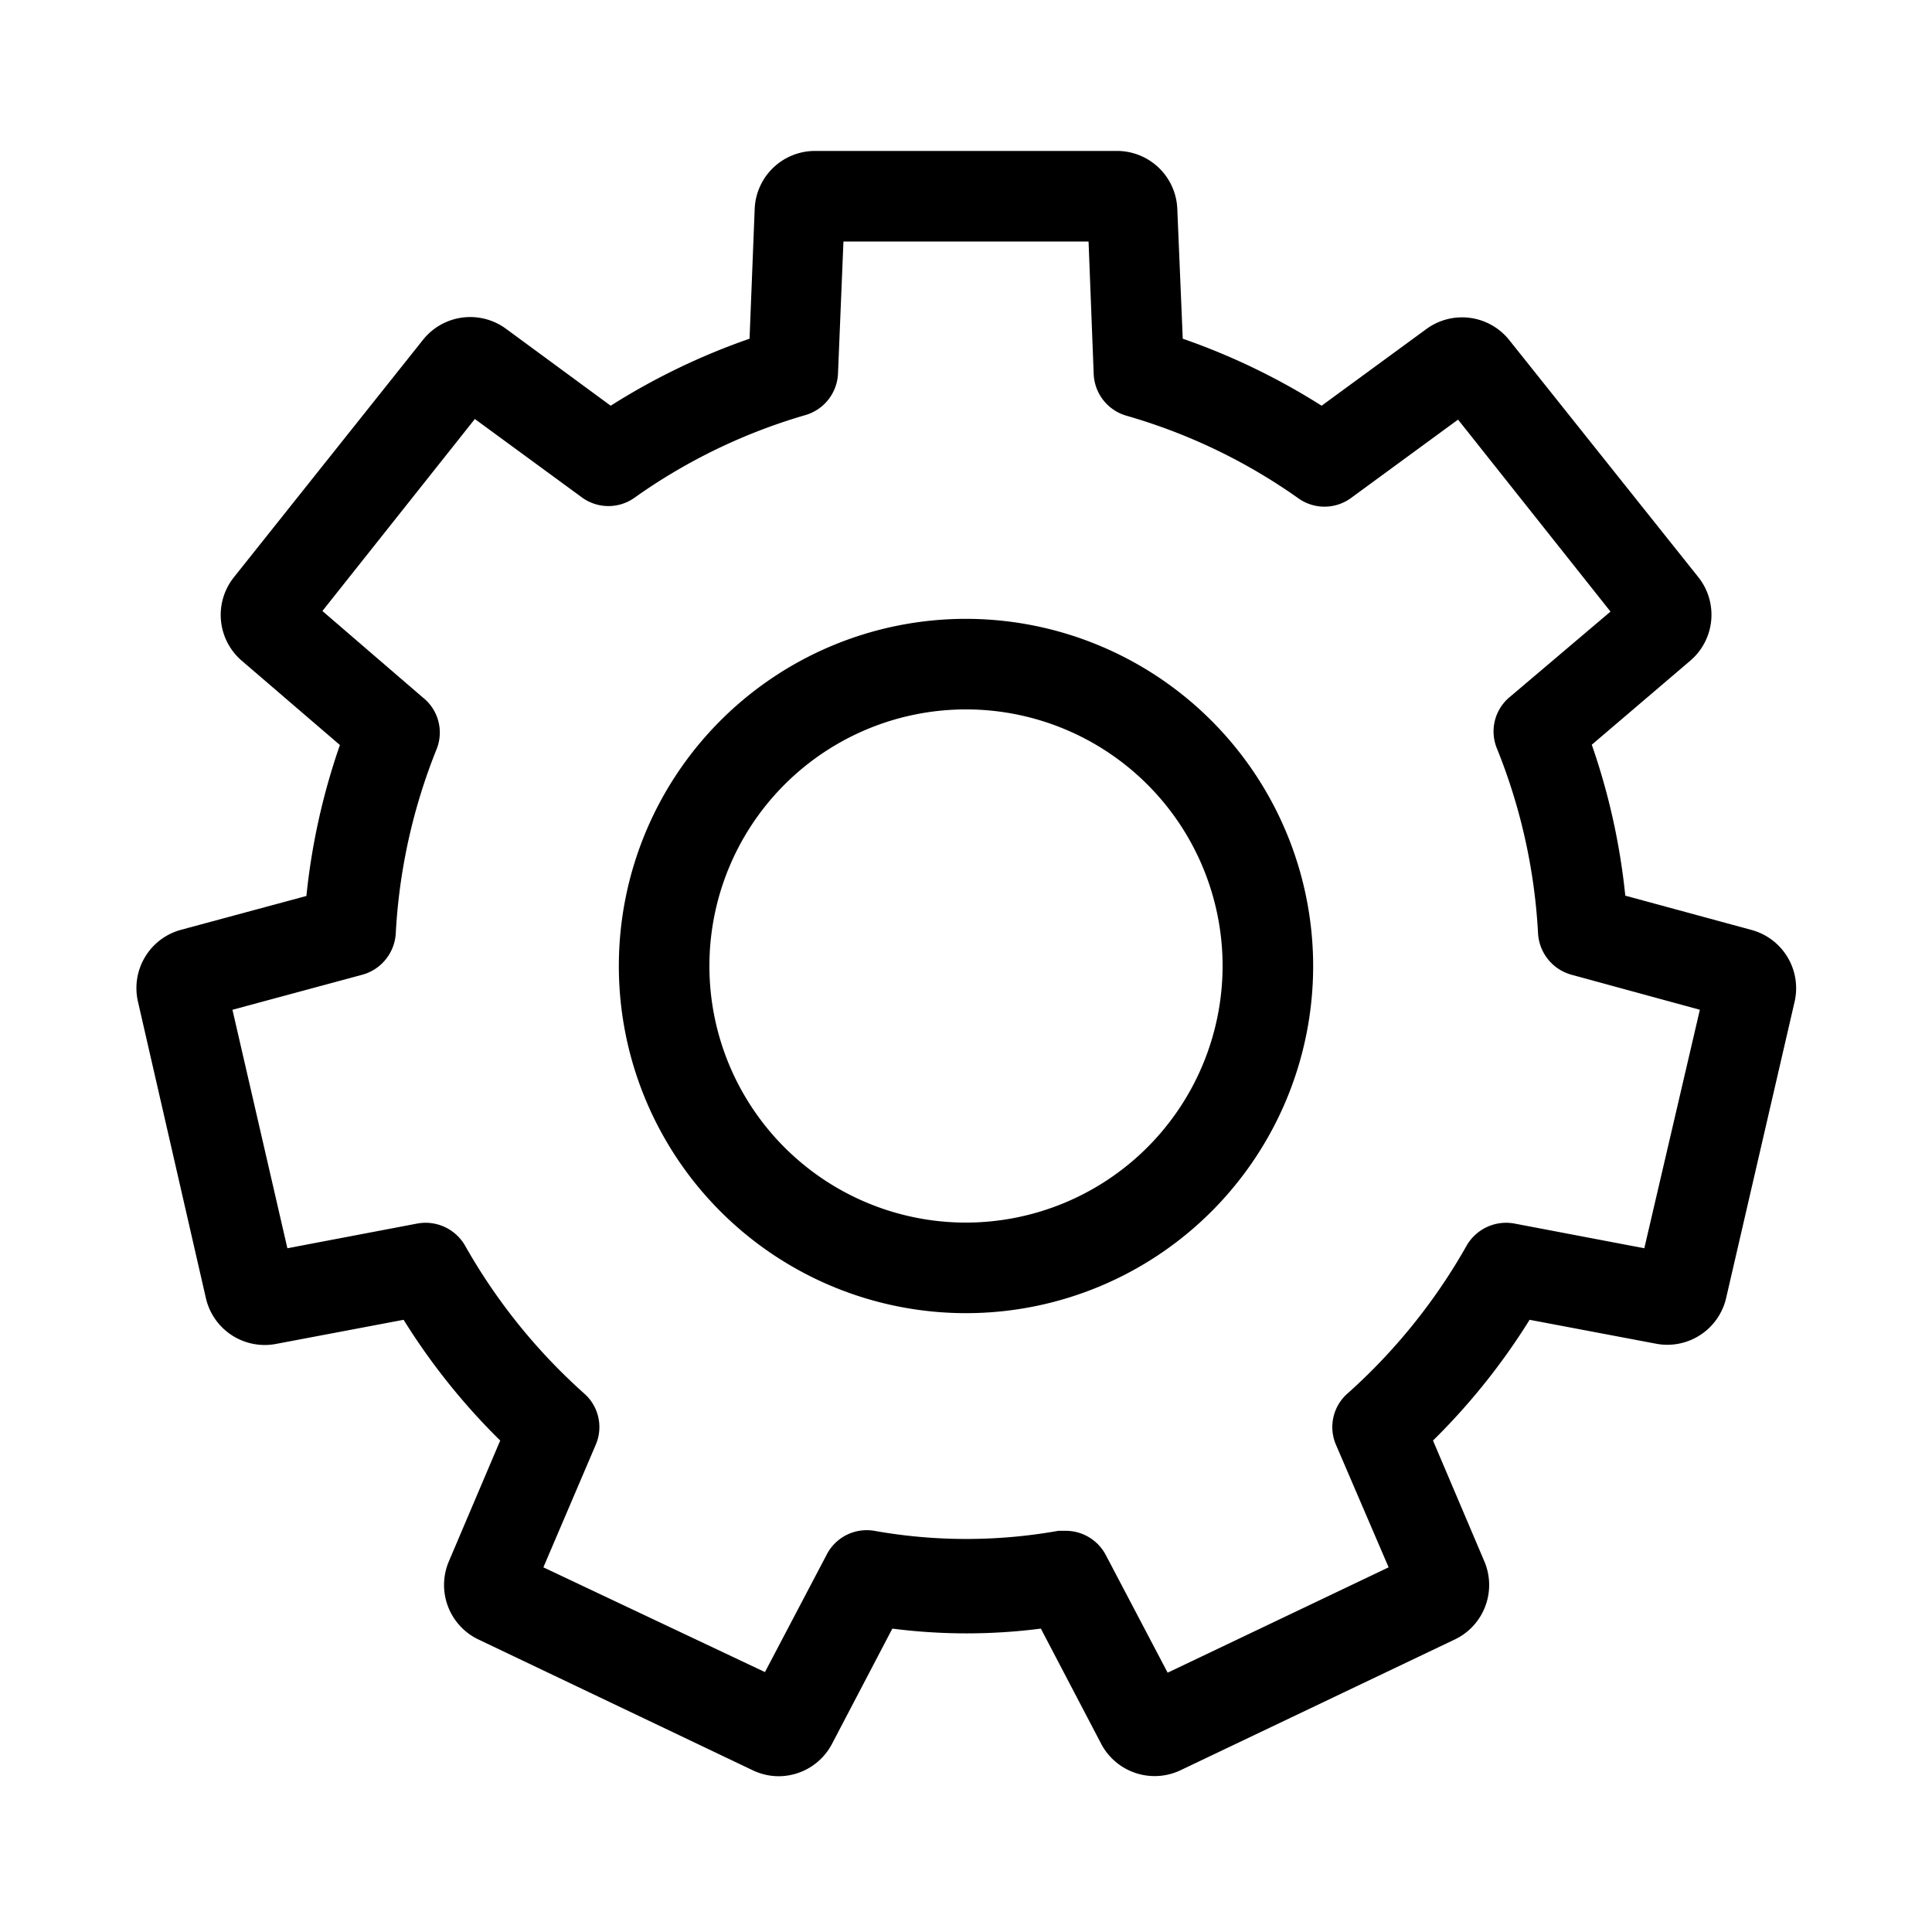 <svg id="Navigation_Display_Setting_64px" xmlns="http://www.w3.org/2000/svg" viewBox="0 0 64 64"><path d="M58 30.8l-4.16-1.13a22 22 0 00-1.11-5L56 21.88a2 2 0 00.26-2.76L50 11.27a2 2 0 00-2.75-.37l-3.47 2.54a22.16 22.16 0 00-4.6-2.22L39 6.93A2 2 0 0037 5H27a2 2 0 00-2 1.92l-.17 4.3a22.16 22.16 0 00-4.6 2.22l-3.47-2.55a2 2 0 00-2.75.37l-6.26 7.86A2 2 0 008 21.88l3.26 2.8a22 22 0 00-1.11 5L6 30.8a2 2 0 00-1.43 2.38L6.82 43a2 2 0 002.32 1.52l4.23-.8a21.67 21.67 0 003.2 4l-1.7 4a2 2 0 001 2.6l9.06 4.32a2 2 0 00.86.2 2 2 0 001.77-1.07l2-3.82a19.29 19.29 0 004.92 0l2 3.82a2 2 0 002.63.87l9.06-4.32a2 2 0 001-2.6l-1.7-4a21.67 21.67 0 003.2-4l4.23.8A2 2 0 0057.18 43l2.26-9.78A2 2 0 0058 30.8zm-3.53 10.55l-4.31-.82a1.51 1.51 0 00-1.58.74 19.26 19.26 0 01-3.94 4.89 1.48 1.48 0 00-.38 1.71L46 51.92l-7.32 3.49-2.05-3.9a1.5 1.5 0 00-1.33-.8h-.24a17.36 17.36 0 01-6.1 0 1.49 1.49 0 00-1.57.78l-2.05 3.9L18 51.92l1.73-4.05a1.48 1.48 0 00-.38-1.71 19.26 19.26 0 01-3.94-4.89 1.51 1.51 0 00-1.58-.74l-4.31.82-1.82-7.9 4.3-1.16a1.51 1.51 0 001.11-1.37 19.06 19.06 0 011.36-6.12 1.48 1.48 0 00-.47-1.7l-3.32-2.86 5.05-6.36 3.55 2.6a1.49 1.49 0 001.75 0 18.82 18.82 0 015.65-2.73 1.5 1.5 0 001.08-1.38L27.94 8h8.12l.17 4.39a1.5 1.5 0 001.08 1.38A18.82 18.82 0 0143 16.5a1.49 1.49 0 001.75 0l3.55-2.6 5.05 6.36L50 23.1a1.48 1.48 0 00-.41 1.7 19.06 19.06 0 011.36 6.12 1.51 1.51 0 001.11 1.37l4.25 1.16z"/><path d="M32 20.5A11.5 11.5 0 1043.5 32 11.51 11.51 0 0032 20.5zm0 20a8.5 8.5 0 118.5-8.5 8.51 8.51 0 01-8.5 8.5z"/></svg>